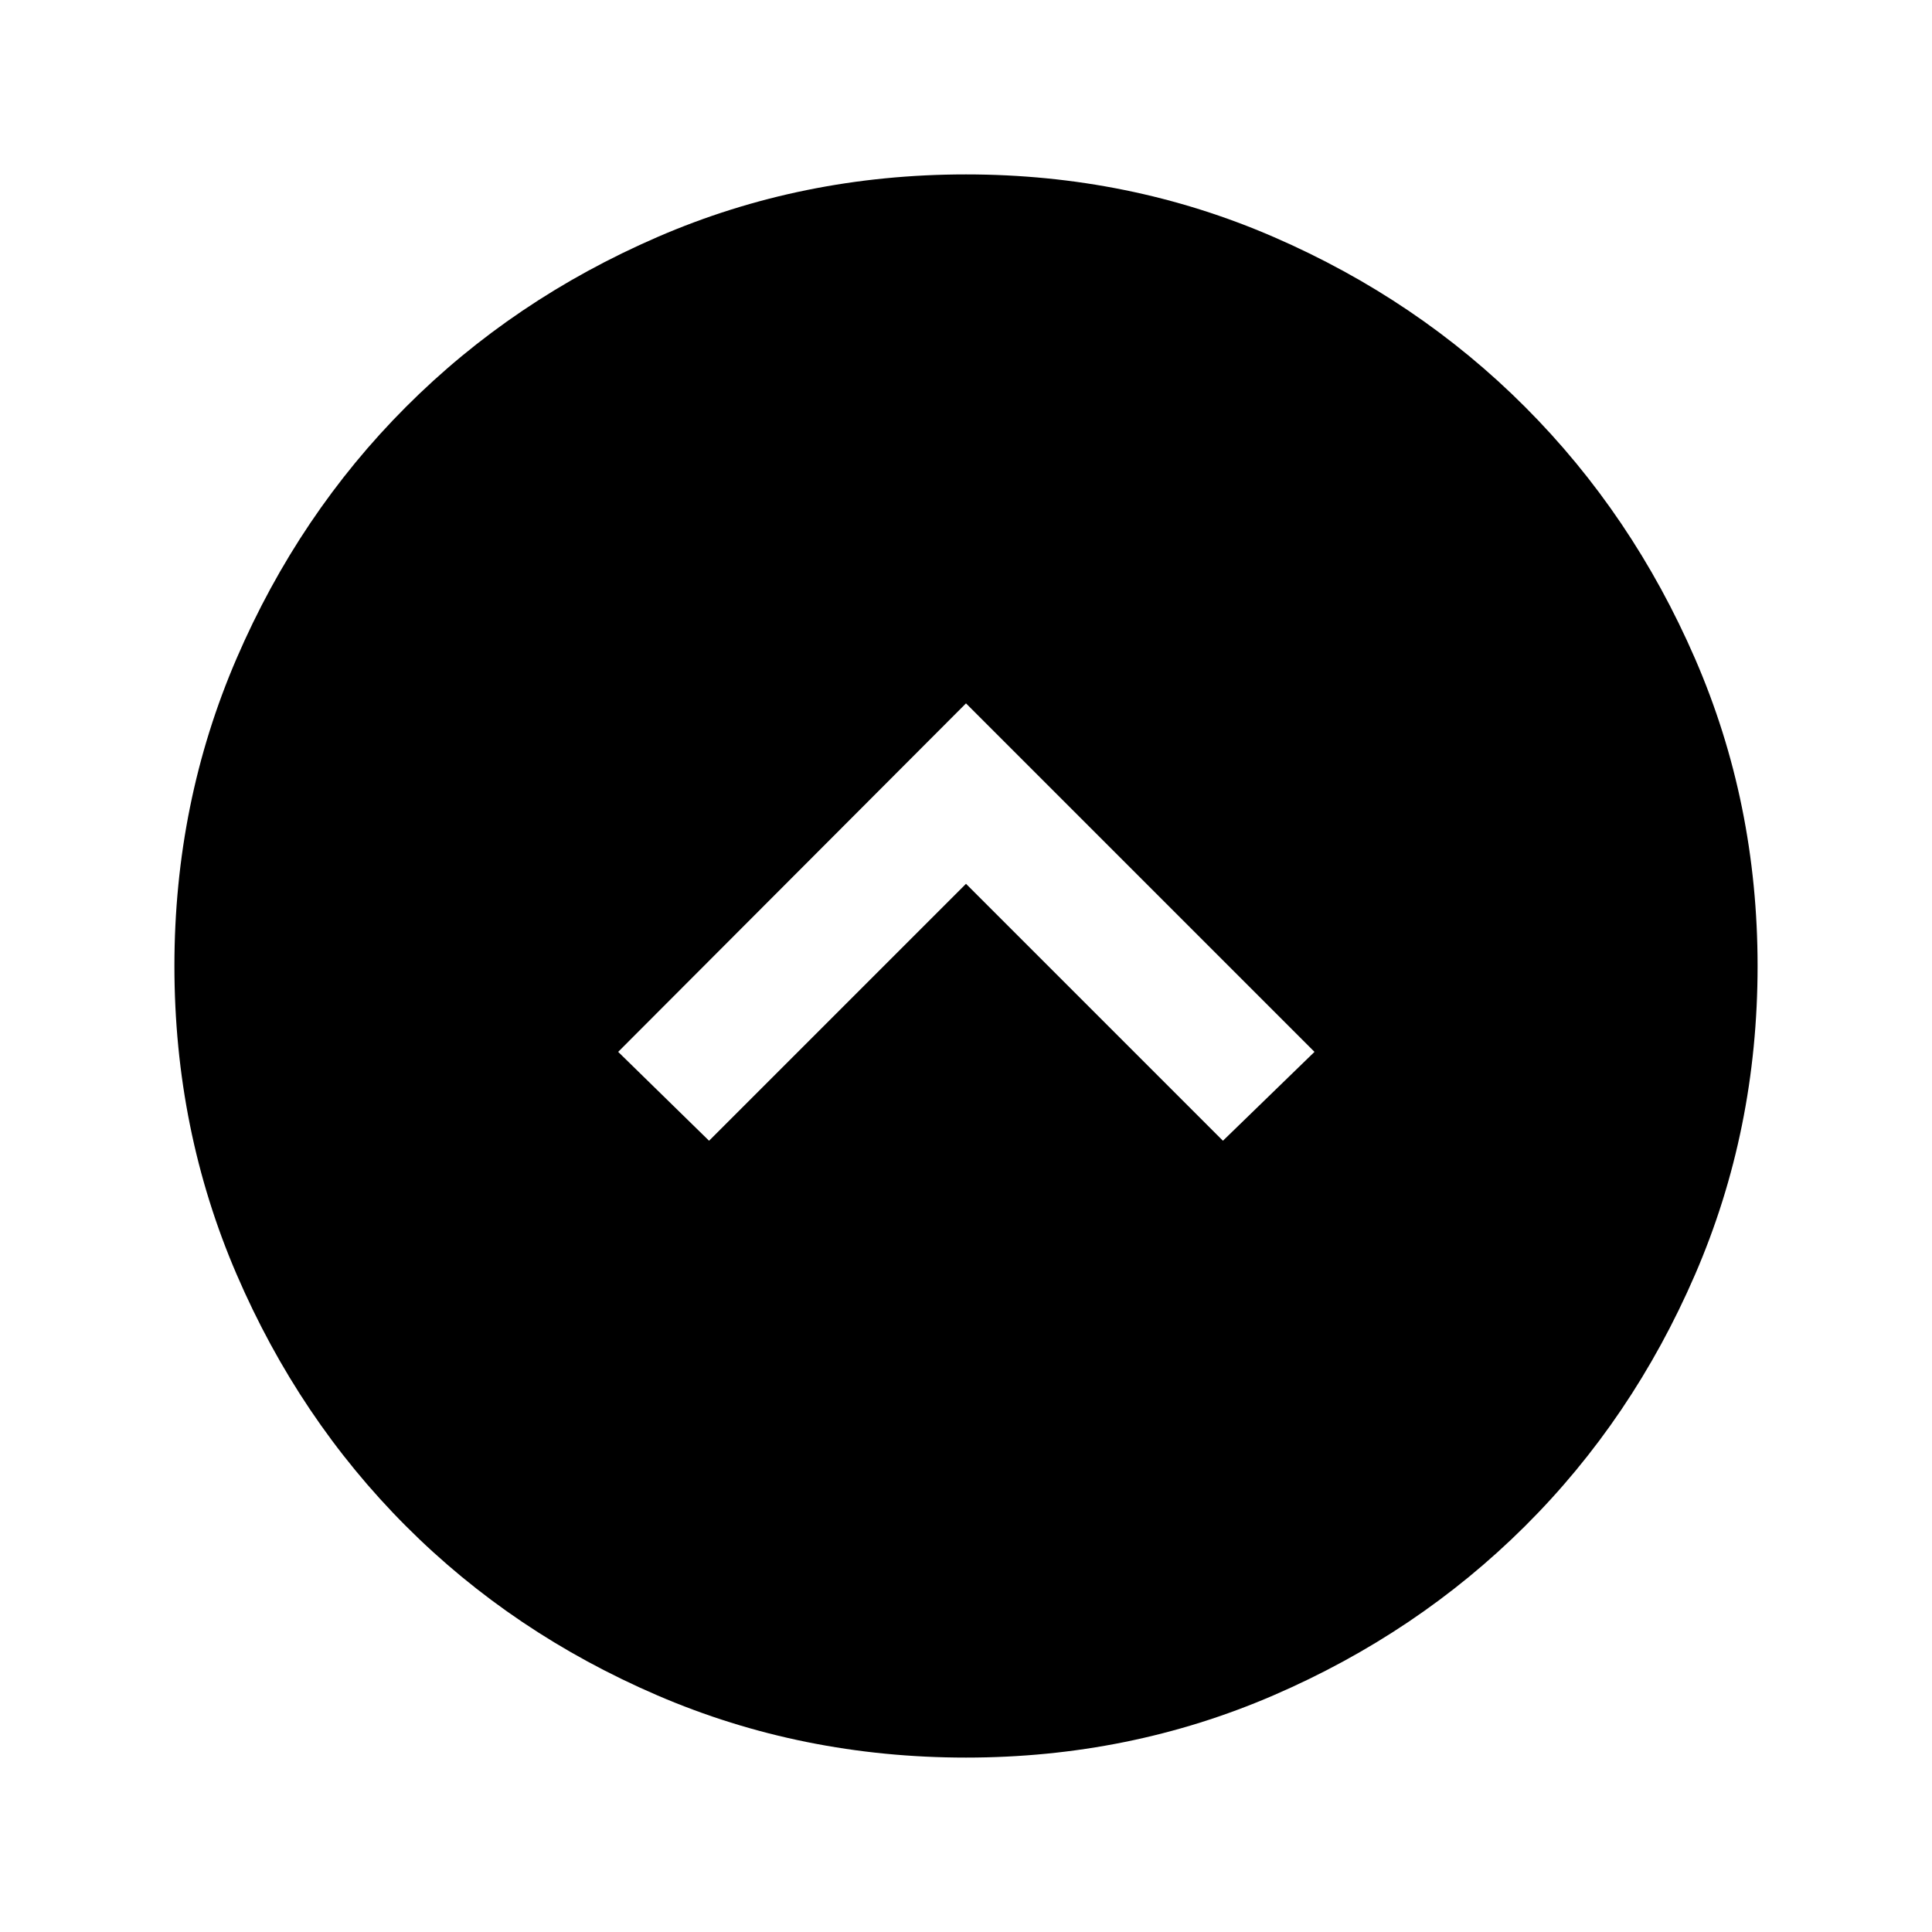 <svg xmlns="http://www.w3.org/2000/svg" height="40" viewBox="0 -960 960 960" width="40"><path d="m480-520.834 127.667 127.667 45.5-44.166L480-610.5 307.167-437.333l45.166 44.166L480-520.834Zm0 434.167q-81.573 0-153.399-30.929-71.825-30.93-124.963-84.167Q148.5-255 117.583-326.754 86.667-398.508 86.667-480q0-81.24 30.929-152.899 30.93-71.658 84.167-124.963Q255-811.167 326.754-842.25 398.508-873.333 480-873.333q81.24 0 152.899 31.096 71.658 31.097 124.963 84.5 53.305 53.404 84.388 124.991Q873.333-561.159 873.333-480q0 81.573-31.096 153.399-31.097 71.825-84.5 124.963-53.404 53.138-124.991 84.055Q561.159-86.667 480-86.667Z"/></svg>
